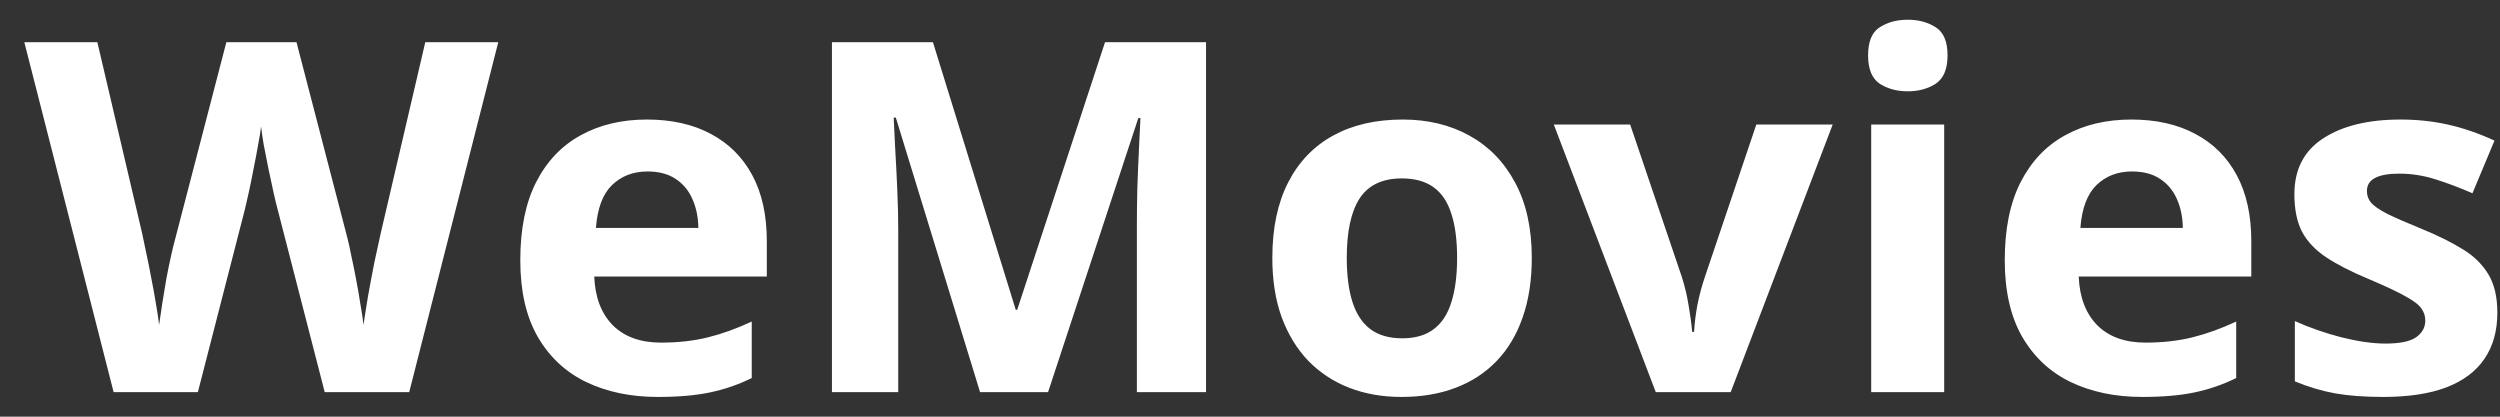 <svg width="102" height="17" viewBox="0 0 102 17" fill="none" xmlns="http://www.w3.org/2000/svg">
<rect x="0" y="0" width="102" height="17" fill="#333333" stroke="none"/>
<path d="M20.329 1.723L16.696 16H13.249L11.316 8.5C11.277 8.357 11.224 8.139 11.159 7.846C11.094 7.553 11.026 7.234 10.954 6.889C10.883 6.537 10.818 6.208 10.759 5.902C10.707 5.59 10.671 5.342 10.652 5.16C10.632 5.342 10.593 5.587 10.534 5.893C10.482 6.199 10.42 6.524 10.349 6.869C10.284 7.214 10.219 7.536 10.153 7.836C10.088 8.135 10.036 8.363 9.997 8.52L8.073 16H4.636L0.993 1.723H3.972L5.798 9.516C5.85 9.75 5.909 10.03 5.974 10.355C6.045 10.681 6.114 11.023 6.179 11.381C6.25 11.732 6.312 12.074 6.364 12.406C6.423 12.732 6.465 13.015 6.491 13.256C6.524 13.008 6.566 12.722 6.618 12.396C6.67 12.065 6.726 11.729 6.784 11.391C6.849 11.046 6.915 10.727 6.98 10.434C7.045 10.141 7.103 9.903 7.155 9.721L9.235 1.723H12.097L14.177 9.721C14.223 9.896 14.274 10.134 14.333 10.434C14.398 10.727 14.463 11.046 14.528 11.391C14.594 11.736 14.652 12.074 14.704 12.406C14.763 12.732 14.805 13.015 14.831 13.256C14.877 12.93 14.939 12.537 15.017 12.074C15.101 11.605 15.189 11.14 15.28 10.678C15.378 10.216 15.463 9.828 15.534 9.516L17.351 1.723H20.329ZM26.394 4.877C27.403 4.877 28.272 5.072 29.001 5.463C29.73 5.847 30.293 6.407 30.691 7.143C31.088 7.878 31.286 8.777 31.286 9.838V11.283H24.245C24.278 12.123 24.528 12.784 24.997 13.266C25.473 13.741 26.13 13.979 26.97 13.979C27.666 13.979 28.305 13.907 28.884 13.764C29.463 13.62 30.059 13.406 30.671 13.119V15.424C30.131 15.691 29.564 15.886 28.972 16.01C28.386 16.134 27.673 16.195 26.833 16.195C25.739 16.195 24.769 15.993 23.923 15.59C23.083 15.186 22.422 14.571 21.941 13.744C21.465 12.917 21.228 11.876 21.228 10.619C21.228 9.343 21.442 8.282 21.872 7.436C22.308 6.583 22.914 5.945 23.689 5.521C24.463 5.092 25.365 4.877 26.394 4.877ZM26.413 6.996C25.834 6.996 25.352 7.182 24.968 7.553C24.59 7.924 24.372 8.507 24.314 9.301H28.493C28.487 8.858 28.405 8.464 28.249 8.119C28.099 7.774 27.872 7.501 27.566 7.299C27.266 7.097 26.882 6.996 26.413 6.996ZM39.987 16L36.55 4.799H36.462C36.475 5.066 36.495 5.469 36.521 6.01C36.553 6.544 36.583 7.113 36.608 7.719C36.635 8.324 36.648 8.871 36.648 9.359V16H33.943V1.723H38.064L41.443 12.641H41.501L45.085 1.723H49.206V16H46.384V9.242C46.384 8.793 46.39 8.275 46.403 7.689C46.423 7.104 46.446 6.547 46.472 6.02C46.498 5.486 46.517 5.085 46.53 4.818H46.443L42.761 16H39.987ZM62.497 10.521C62.497 11.433 62.373 12.24 62.126 12.943C61.885 13.646 61.53 14.242 61.062 14.73C60.599 15.212 60.039 15.577 59.382 15.824C58.731 16.072 57.995 16.195 57.175 16.195C56.407 16.195 55.7 16.072 55.056 15.824C54.418 15.577 53.861 15.212 53.386 14.73C52.917 14.242 52.553 13.646 52.292 12.943C52.038 12.24 51.911 11.433 51.911 10.521C51.911 9.311 52.126 8.285 52.556 7.445C52.986 6.605 53.597 5.967 54.392 5.531C55.186 5.095 56.133 4.877 57.233 4.877C58.256 4.877 59.161 5.095 59.948 5.531C60.743 5.967 61.364 6.605 61.814 7.445C62.269 8.285 62.497 9.311 62.497 10.521ZM54.948 10.521C54.948 11.238 55.026 11.84 55.183 12.328C55.339 12.816 55.583 13.184 55.915 13.432C56.247 13.679 56.68 13.803 57.214 13.803C57.741 13.803 58.168 13.679 58.493 13.432C58.825 13.184 59.066 12.816 59.216 12.328C59.372 11.84 59.45 11.238 59.45 10.521C59.45 9.799 59.372 9.2 59.216 8.725C59.066 8.243 58.825 7.882 58.493 7.641C58.161 7.4 57.728 7.279 57.194 7.279C56.407 7.279 55.834 7.549 55.476 8.09C55.124 8.63 54.948 9.441 54.948 10.521ZM67.556 16L63.396 5.082H66.511L68.62 11.303C68.737 11.667 68.829 12.051 68.894 12.455C68.965 12.859 69.014 13.22 69.04 13.539H69.118C69.138 13.194 69.183 12.826 69.255 12.435C69.333 12.045 69.434 11.667 69.558 11.303L71.657 5.082H74.773L70.612 16H67.556ZM79.323 5.082V16H76.345V5.082H79.323ZM77.839 0.805C78.282 0.805 78.663 0.909 78.982 1.117C79.301 1.319 79.46 1.7 79.46 2.26C79.46 2.813 79.301 3.197 78.982 3.412C78.663 3.62 78.282 3.725 77.839 3.725C77.39 3.725 77.006 3.62 76.687 3.412C76.374 3.197 76.218 2.813 76.218 2.26C76.218 1.7 76.374 1.319 76.687 1.117C77.006 0.909 77.39 0.805 77.839 0.805ZM86.96 4.877C87.969 4.877 88.838 5.072 89.567 5.463C90.297 5.847 90.86 6.407 91.257 7.143C91.654 7.878 91.853 8.777 91.853 9.838V11.283H84.812C84.844 12.123 85.095 12.784 85.564 13.266C86.039 13.741 86.696 13.979 87.536 13.979C88.233 13.979 88.871 13.907 89.45 13.764C90.03 13.62 90.625 13.406 91.237 13.119V15.424C90.697 15.691 90.131 15.886 89.538 16.01C88.952 16.134 88.239 16.195 87.4 16.195C86.306 16.195 85.336 15.993 84.489 15.59C83.65 15.186 82.989 14.571 82.507 13.744C82.032 12.917 81.794 11.876 81.794 10.619C81.794 9.343 82.009 8.282 82.439 7.436C82.875 6.583 83.48 5.945 84.255 5.521C85.03 5.092 85.931 4.877 86.96 4.877ZM86.98 6.996C86.4 6.996 85.918 7.182 85.534 7.553C85.157 7.924 84.939 8.507 84.88 9.301H89.06C89.053 8.858 88.972 8.464 88.816 8.119C88.666 7.774 88.438 7.501 88.132 7.299C87.832 7.097 87.448 6.996 86.98 6.996ZM101.892 12.758C101.892 13.5 101.716 14.128 101.364 14.643C101.019 15.15 100.502 15.538 99.812 15.805C99.121 16.065 98.262 16.195 97.234 16.195C96.472 16.195 95.817 16.146 95.271 16.049C94.73 15.951 94.183 15.788 93.63 15.56V13.1C94.222 13.367 94.857 13.588 95.534 13.764C96.218 13.933 96.817 14.018 97.331 14.018C97.911 14.018 98.324 13.933 98.571 13.764C98.825 13.588 98.952 13.36 98.952 13.08C98.952 12.898 98.9 12.735 98.796 12.592C98.698 12.442 98.484 12.276 98.151 12.094C97.82 11.905 97.299 11.661 96.589 11.361C95.905 11.075 95.342 10.785 94.9 10.492C94.463 10.199 94.138 9.854 93.923 9.457C93.715 9.053 93.611 8.542 93.611 7.924C93.611 6.915 94.001 6.156 94.782 5.648C95.57 5.134 96.621 4.877 97.937 4.877C98.614 4.877 99.258 4.945 99.87 5.082C100.489 5.219 101.123 5.437 101.775 5.736L100.876 7.885C100.336 7.65 99.825 7.458 99.343 7.309C98.868 7.159 98.383 7.084 97.888 7.084C97.452 7.084 97.123 7.143 96.901 7.26C96.68 7.377 96.57 7.556 96.57 7.797C96.57 7.973 96.625 8.129 96.736 8.266C96.853 8.402 97.074 8.555 97.4 8.725C97.732 8.887 98.217 9.099 98.855 9.359C99.473 9.613 100.01 9.88 100.466 10.16C100.922 10.434 101.273 10.775 101.521 11.185C101.768 11.589 101.892 12.113 101.892 12.758Z" fill="white"/>
</svg>
